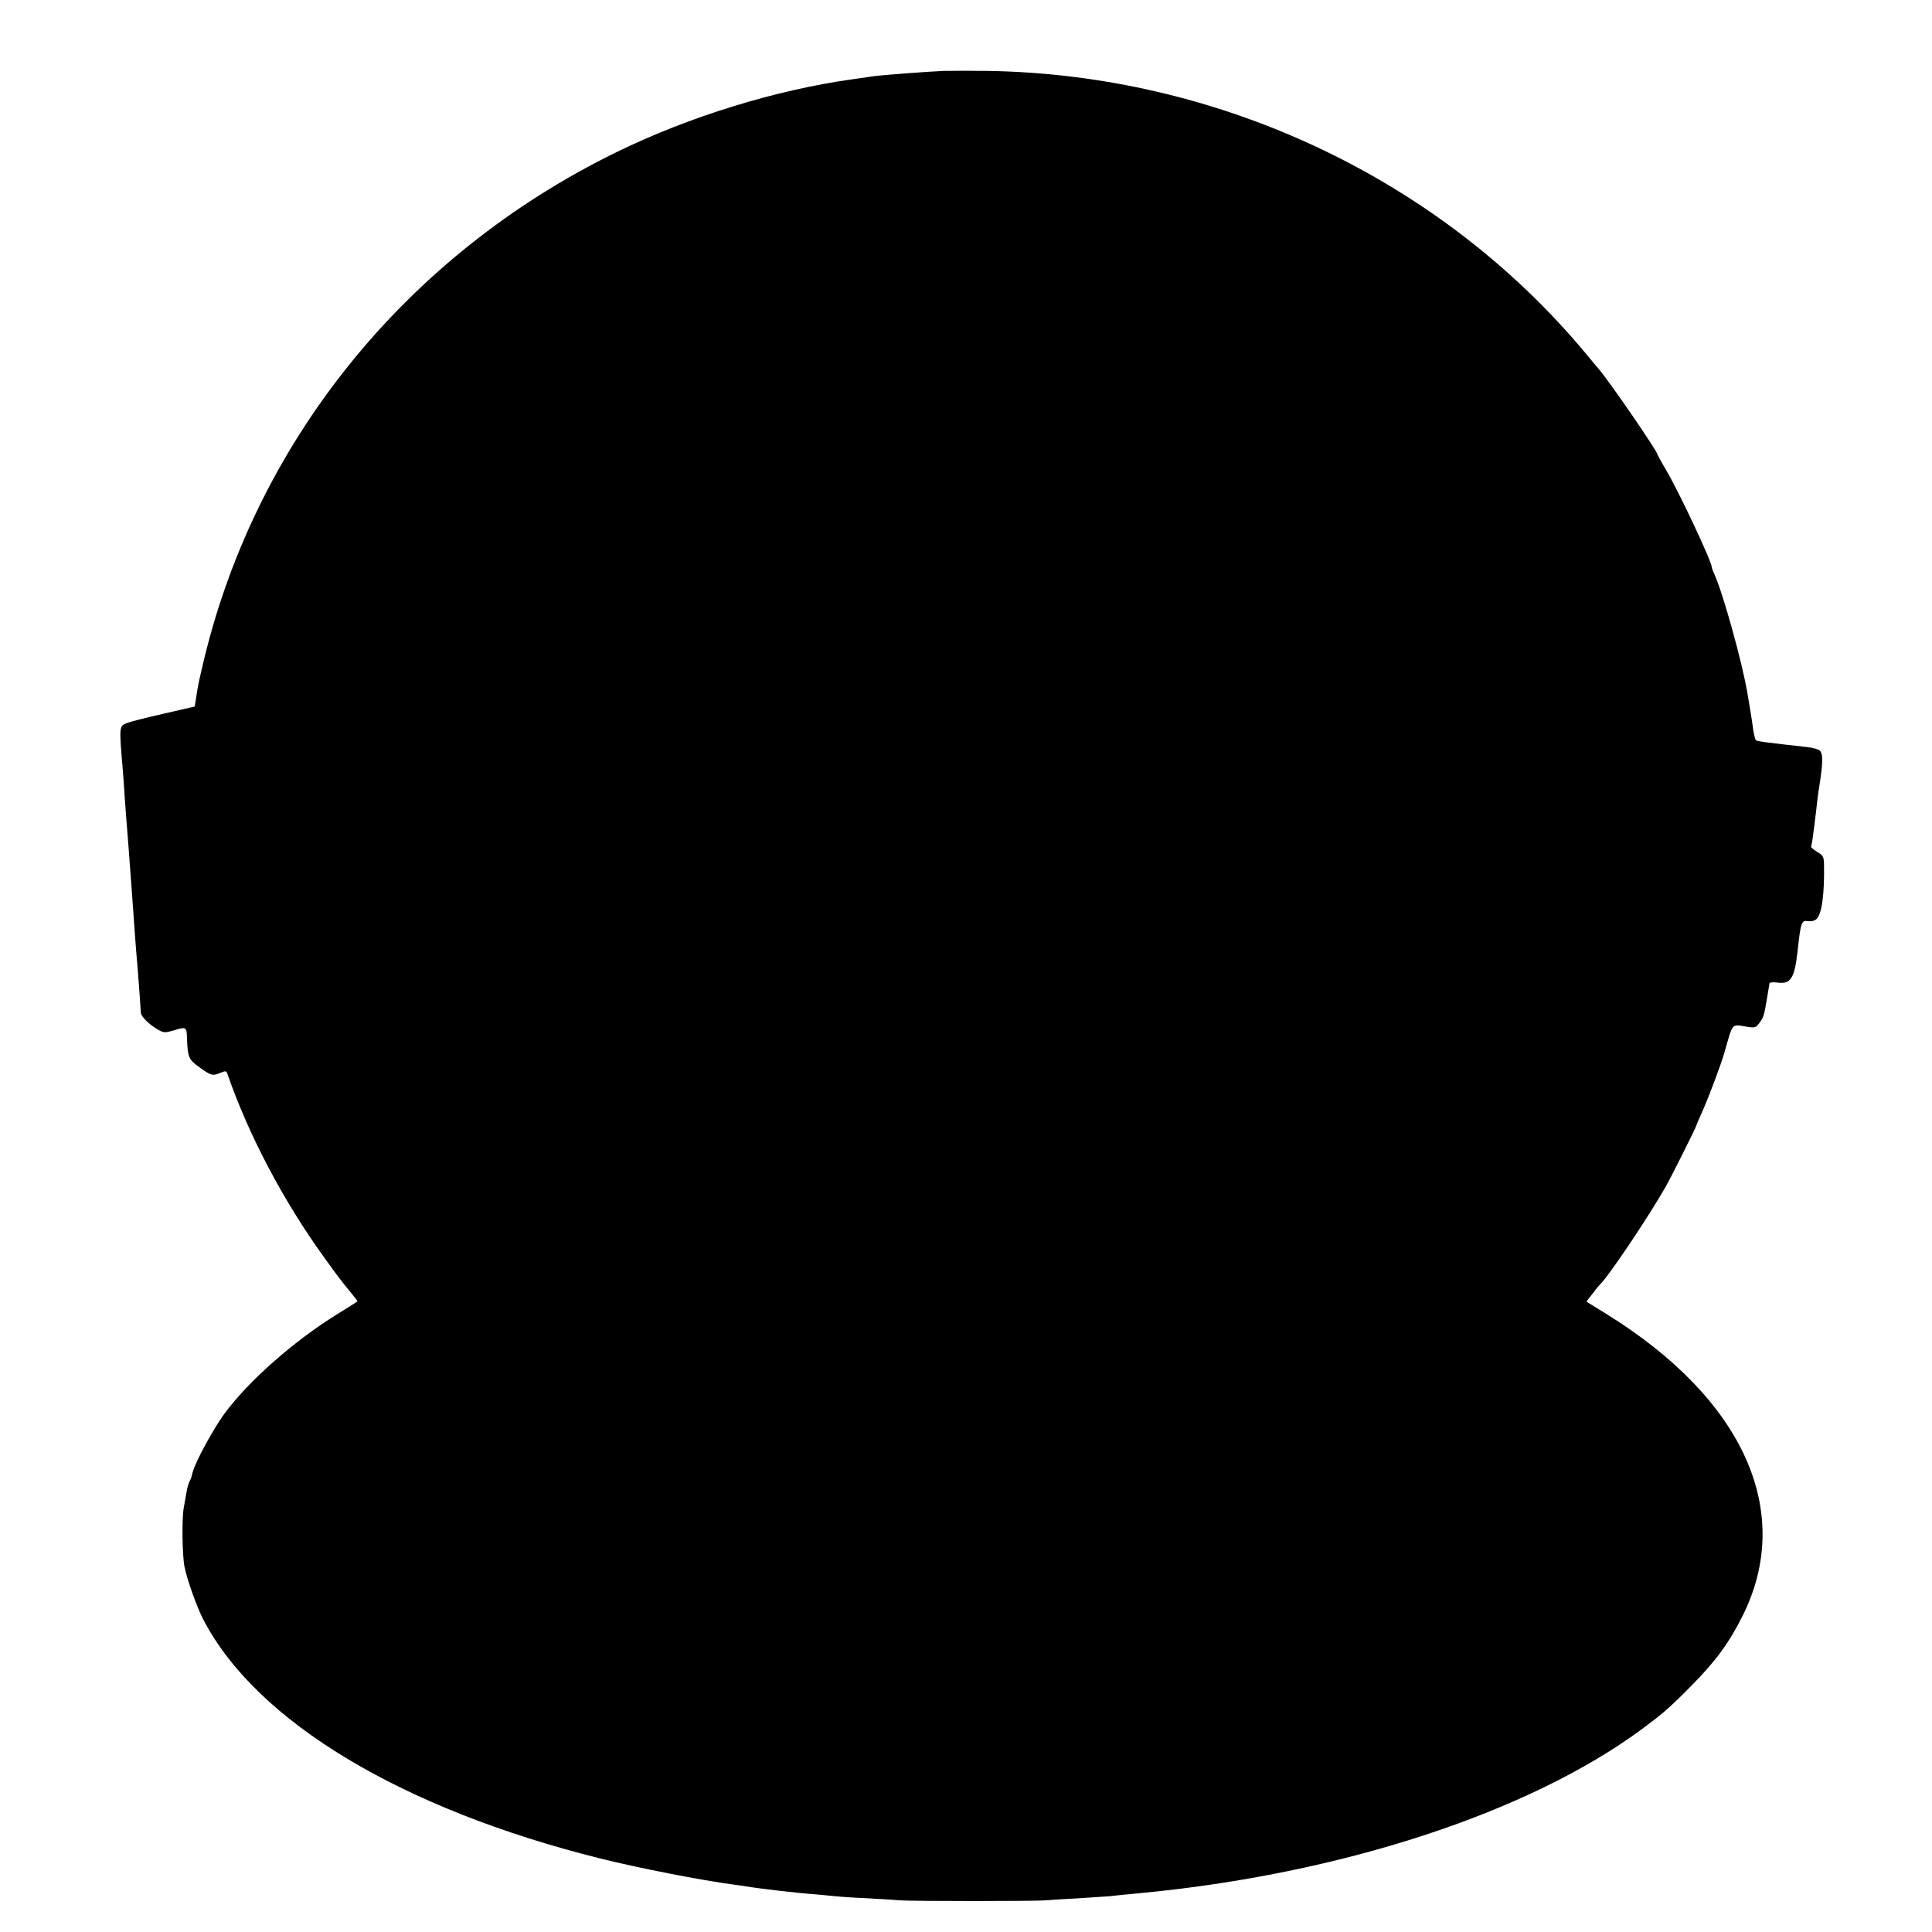 <?xml version="1.0" standalone="no"?>
<!DOCTYPE svg PUBLIC "-//W3C//DTD SVG 20010904//EN"
 "http://www.w3.org/TR/2001/REC-SVG-20010904/DTD/svg10.dtd">
<svg version="1.0" xmlns="http://www.w3.org/2000/svg"
 width="1000pt" height="1000pt" viewBox="0 0 1000 1000"
 preserveAspectRatio="xMidYMid meet">
<g transform="translate(0,1000) scale(0.1,-0.1)"
fill="#000000" stroke="none">
<path d="M4885 9633 c-75 -3 -329 -22 -367 -28 -13 -2 -59 -9 -103 -15 -399
-55 -849 -194 -1225 -378 -1098 -537 -1883 -1516 -2146 -2677 -17 -71 -21 -95
-29 -147 l-7 -45 -161 -37 c-89 -20 -174 -42 -189 -48 -42 -16 -42 -15 -22
-248 3 -36 7 -94 9 -130 5 -67 12 -165 20 -260 7 -91 15 -201 20 -270 10 -142
16 -227 20 -275 6 -64 21 -262 24 -317 1 -20 47 -65 92 -89 26 -15 35 -15 76
-3 68 21 69 20 71 -43 3 -92 9 -108 60 -144 63 -46 72 -49 110 -33 29 12 34
12 39 -4 109 -315 289 -658 502 -952 80 -111 80 -110 135 -178 20 -24 36 -45
36 -47 0 -2 -45 -31 -101 -65 -226 -139 -462 -347 -588 -518 -57 -78 -150
-249 -163 -300 -4 -12 -7 -26 -8 -30 -1 -4 -6 -14 -10 -22 -4 -8 -11 -31 -14
-50 -3 -19 -10 -57 -15 -85 -10 -52 -8 -244 4 -305 12 -62 65 -212 98 -274
274 -527 1027 -979 2052 -1235 204 -51 529 -114 695 -136 25 -3 56 -8 70 -10
57 -10 253 -33 350 -40 41 -4 89 -8 105 -10 17 -2 86 -7 155 -10 69 -4 148 -8
175 -11 64 -5 707 -5 760 0 22 2 94 7 160 10 66 4 140 9 165 11 25 3 97 10
160 16 1037 98 2009 415 2597 848 104 77 142 109 248 216 133 134 201 225 274
370 270 539 7 1124 -706 1565 l-102 63 32 41 c17 23 34 43 37 46 41 36 252
350 343 510 27 48 157 307 157 314 0 2 13 33 29 68 34 75 99 249 116 308 47
163 34 148 121 135 38 -6 43 -4 62 22 21 29 24 40 39 132 4 25 8 49 9 54 1 4
2 11 3 17 0 6 19 7 44 4 65 -9 86 24 101 161 17 155 20 162 55 157 17 -2 34 2
44 12 27 27 41 130 38 284 -1 38 -5 45 -36 63 -19 12 -33 24 -31 27 2 4 7 30
10 57 4 28 9 66 11 85 3 19 7 58 10 85 3 28 8 61 10 75 21 130 22 178 4 195
-8 7 -36 15 -64 18 -215 24 -261 30 -267 36 -3 3 -9 26 -13 51 -3 25 -10 70
-15 100 -5 30 -12 71 -15 90 -27 160 -126 518 -171 617 -8 17 -14 34 -14 38 0
28 -170 391 -237 503 -24 41 -43 76 -43 78 0 16 -240 366 -300 438 -10 12 -44
53 -76 91 -751 900 -1896 1440 -3094 1458 -85 1 -186 1 -225 0z"/>
</g>
</svg>
